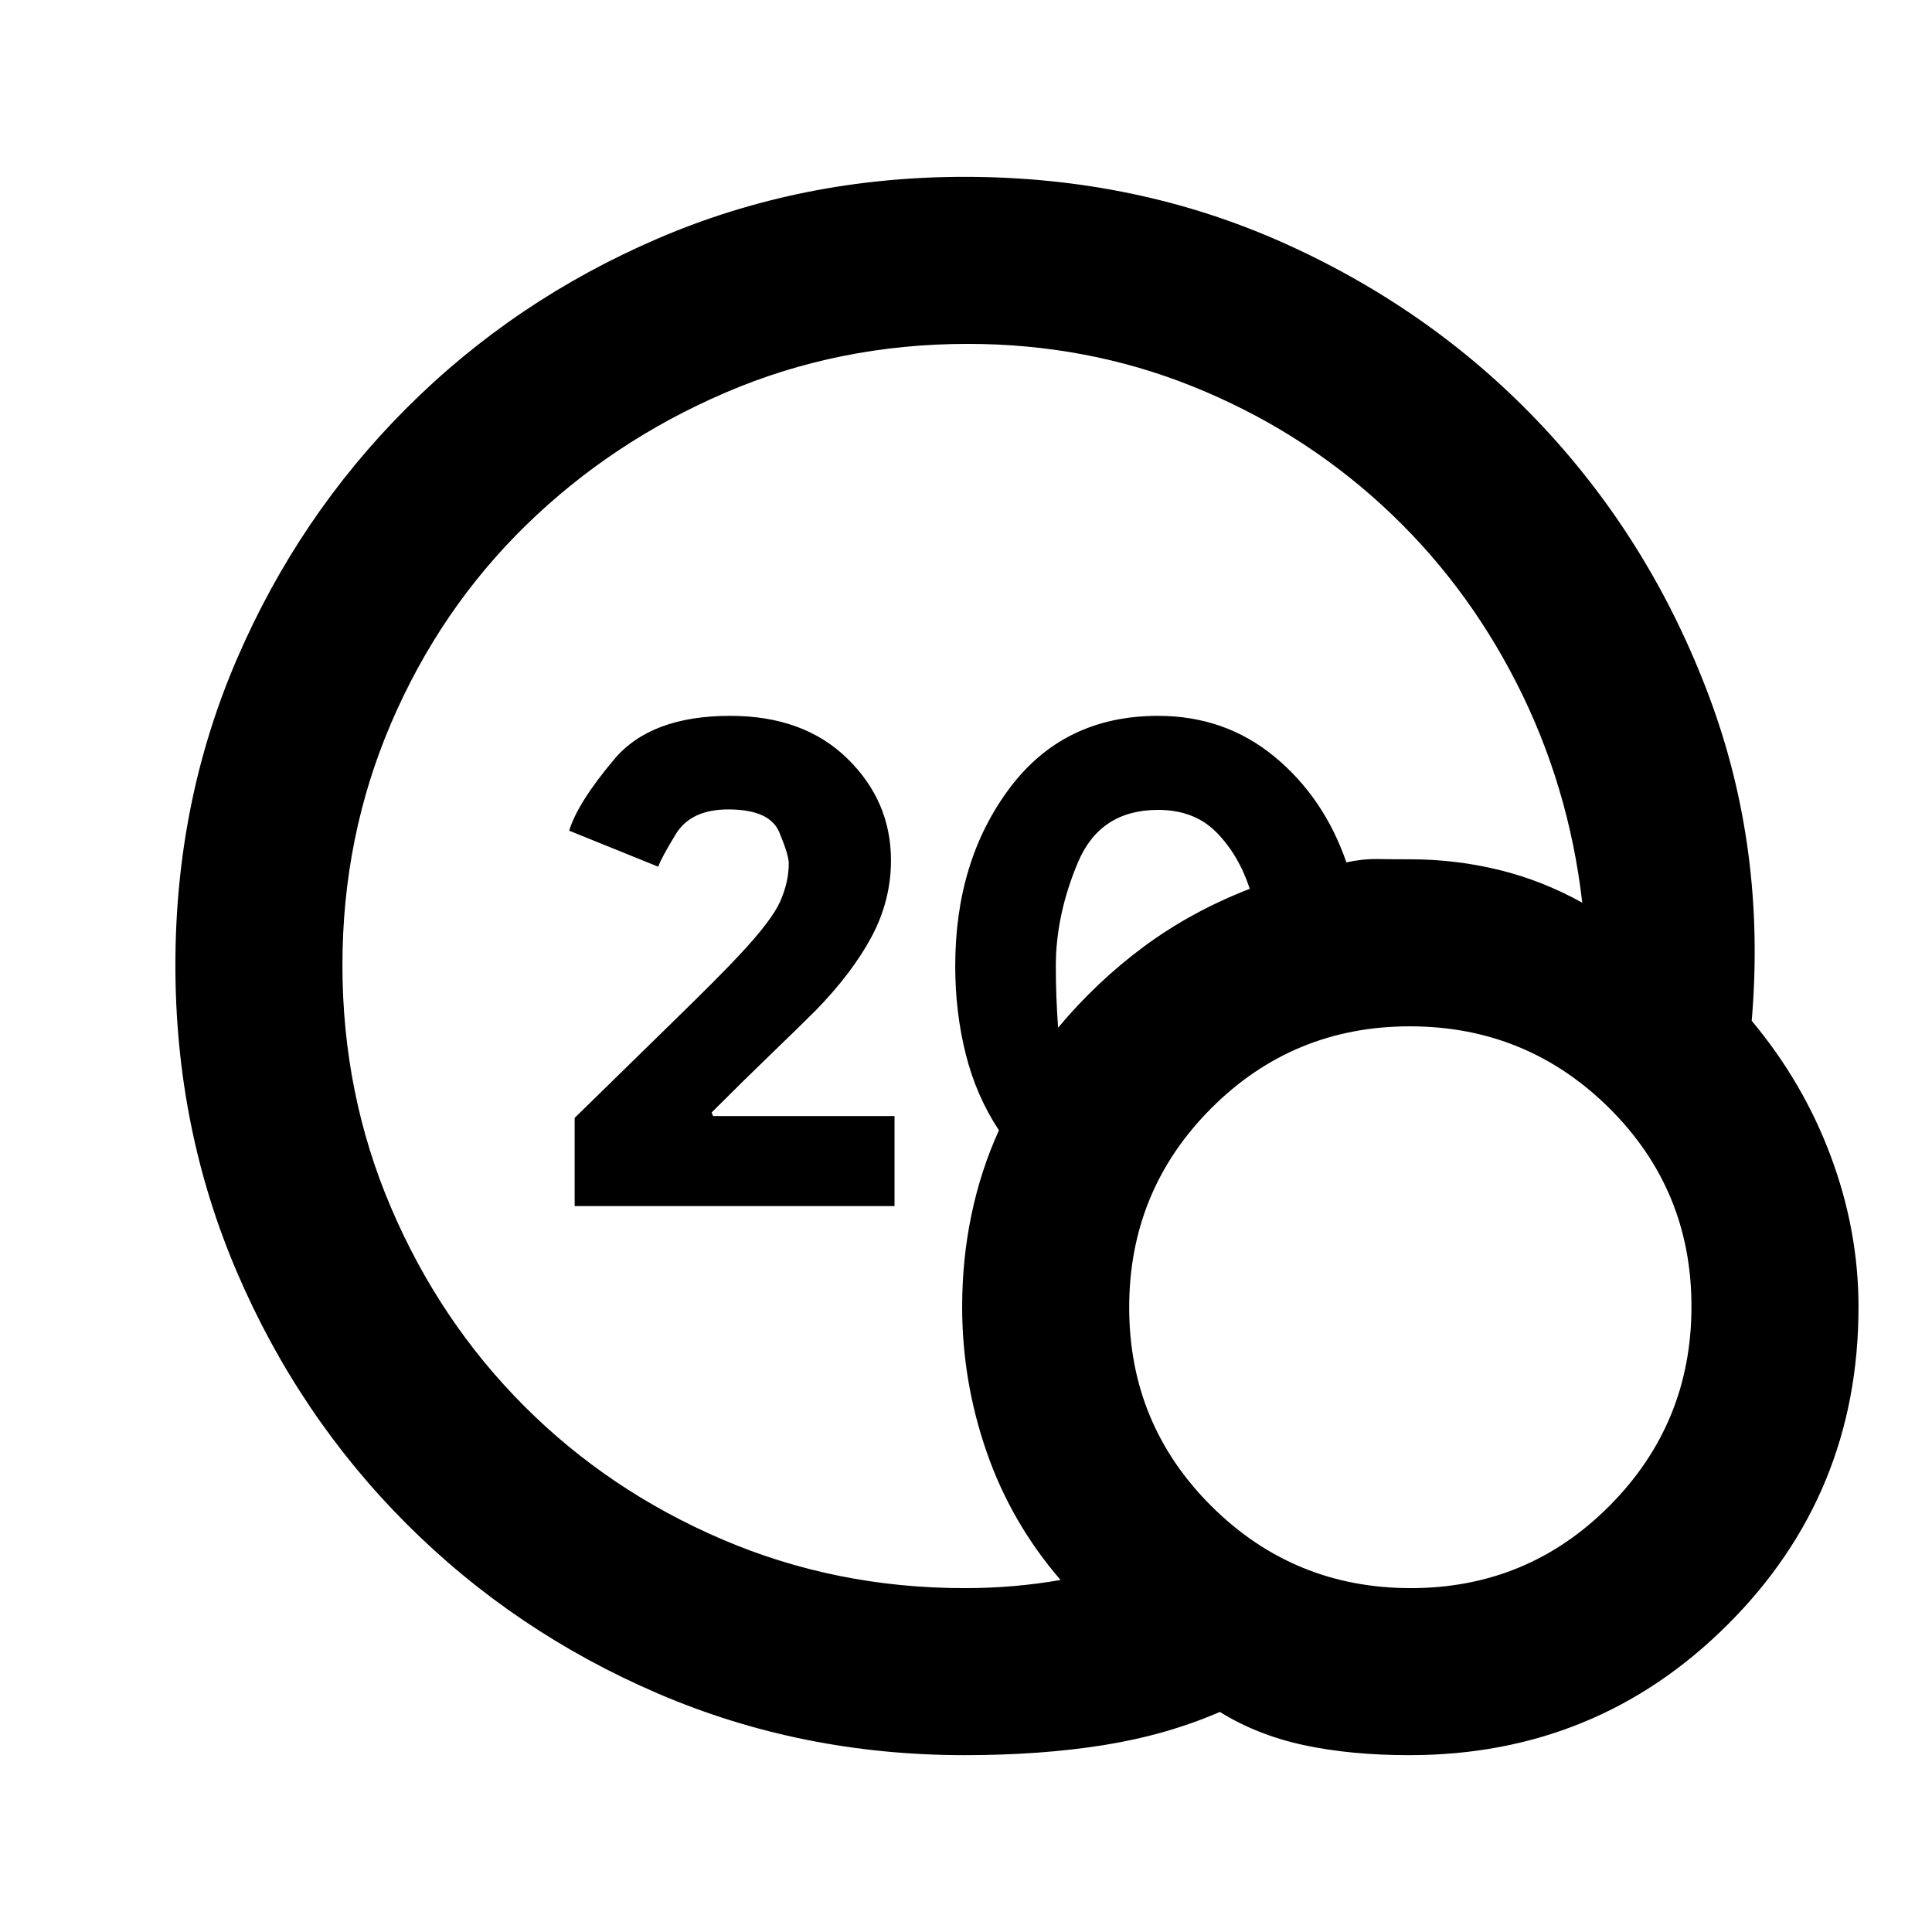 <svg xmlns="http://www.w3.org/2000/svg" height="20" viewBox="0 -960 960 960" width="20"><path d="M479.28-170.87q12.36 0 24.17-1 11.8-1.01 23.53-3.04-24.57-28.52-36.73-63.63-12.16-35.1-12.16-72.03 0-23.79 4.64-45.92 4.64-22.12 13.64-41.88-11.24-16.96-16.48-37.79-5.24-20.84-5.24-43.84 0-52.2 26.94-88.25 26.93-36.05 73.84-36.05 33.24 0 57.82 20.26t35.77 52.54q8-1.76 15.74-1.64 7.73.12 16.02.12 22.5 0 44.04 5.26 21.55 5.26 41.4 16.3-6.72-58.32-32.72-109.27-26-50.94-67.1-88.51-41.1-37.56-93.71-58.73-52.62-21.16-111.84-21.16-64.09 0-120.49 24.26-56.4 24.26-99.04 65.9-42.65 41.64-66.91 98.14-24.26 56.49-24.26 120.42t24.14 120.45q24.13 56.52 66.19 98.64 42.05 42.11 98.49 66.28t120.31 24.17Zm46.48-278.48q19.24-23 42.74-40.38 23.5-17.38 52.5-28.62-5.48-16.76-16.48-27.99-11-11.23-29.09-11.23-28.8 0-39.8 26.07-11 26.07-11 51.5 0 8.04.28 15.35.29 7.3.85 15.3ZM700.32-87.87q-29.25 0-52.47-5t-41.7-16.48q-26.48 11.48-57.69 16.48-31.22 5-69.18 5-81.05 0-152.29-30.6-71.25-30.6-124.95-84.29-53.69-53.7-84.29-125.09-30.6-71.39-30.6-152.61 0-81.21 30.6-152.15 30.6-70.93 84.29-124.63 53.7-53.69 124.95-84.29 71.24-30.6 152.29-30.6 86.2 0 160.27 33.62 74.08 33.62 127.66 91.1 53.57 57.48 82.03 133.45 28.46 75.98 21.17 161.18 25.68 30.71 39.37 67.51 13.7 36.79 13.7 74.7 0 92.96-65.01 157.83-65 64.87-158.15 64.87Zm.71-83q58.08 0 98.76-40.93 40.69-40.92 40.69-99.01 0-58.08-40.93-98.65-40.93-40.56-99.01-40.56-58.08 0-98.77 40.81-40.68 40.8-40.68 98.89 0 58.08 40.92 98.77 40.93 40.68 99.02 40.68ZM285.54-360.7v-43.82q25-24.52 48.67-47.59 23.66-23.06 33.14-33.3 16.19-17.24 20.39-26.82 4.19-9.57 4.19-18.77 0-4.2-4.73-15.5-4.74-11.3-25.35-11.3-18.57 0-26.05 12.28-7.47 12.28-8.71 16.19l-44.26-17.91q4.19-13.87 22.37-35.47 18.17-21.59 57.65-21.59 36.48 0 58.17 21.19 21.7 21.2 21.7 50.59 0 19.95-9.62 37.95-9.62 18-27.62 36.48-8.72 8.72-21.86 21.36-13.14 12.64-30.03 29.53l.76 1.77h90.13v44.73H285.54Z"/></svg>